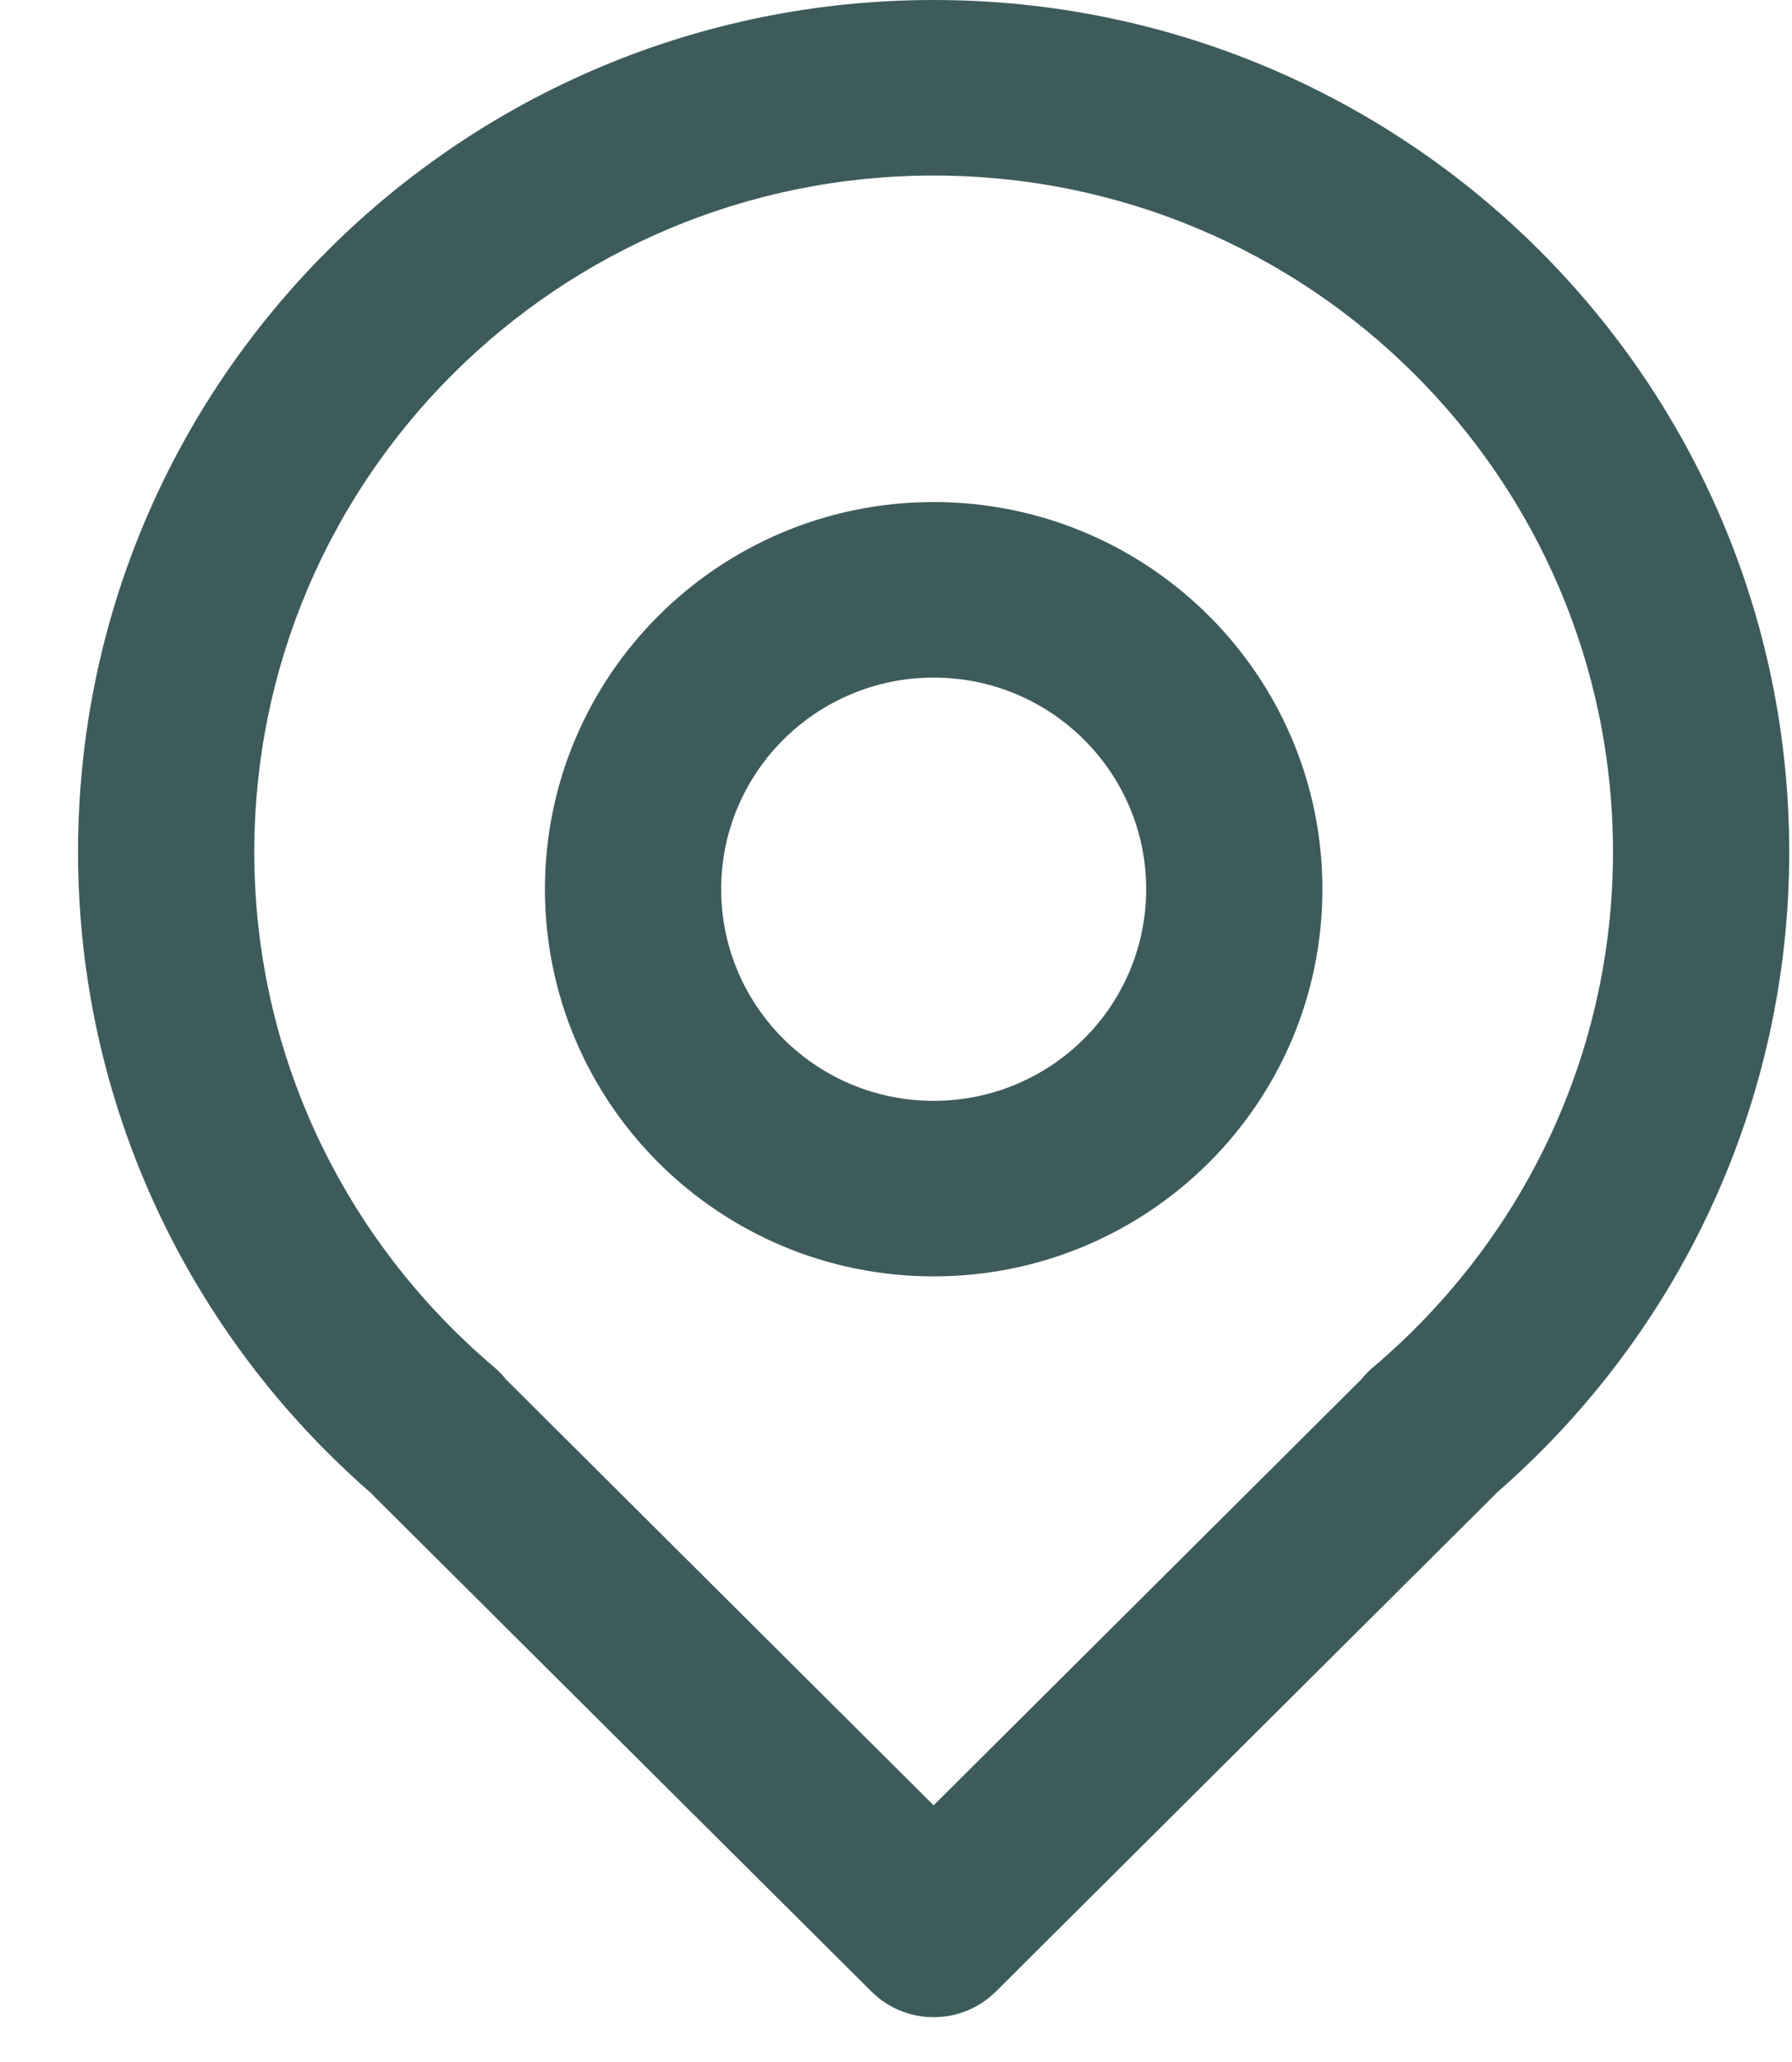 <?xml version="1.0" encoding="UTF-8"?>
<svg width="20px" height="23px" viewBox="0 0 20 23" version="1.1" xmlns="http://www.w3.org/2000/svg" xmlns:xlink="http://www.w3.org/1999/xlink">
    <!-- Generator: sketchtool 55.2 (78181) - https://sketchapp.com -->
    <title>DBB100D6-8649-4778-AFCF-55EAE6A646E5</title>
    <desc>Created with sketchtool.</desc>
    <g id="Main" stroke="none" stroke-width="1" fill="none" fill-rule="evenodd" opacity="0.8">
        <g id="Explore-People" transform="translate(-281, -1148)" fill="#0E3232" fill-rule="nonzero">
            <g id="Featured" transform="translate(112, 849)">
                <g id="Record-Card/Person---Condensed" transform="translate(0, 72)">
                    <g id="Connections">
                        <g transform="translate(25.129, 197)">
                            <g id="Connection-Icons" transform="translate(0, 30)">
                                <g id="Places" transform="translate(144.742, 0)">
                                    <g id="Combined-Shape">
                                        <path d="M3.303,16.689 C3.293,16.679 3.284,16.669 3.274,16.658 C1.211,14.864 1.74531638e-13,12.281 1.74531638e-13,9.505 C1.74531638e-13,4.255 4.275,-2.48689958e-14 9.549,-2.48689958e-14 C14.823,-2.48689958e-14 19.098,4.255 19.098,9.505 C19.098,12.281 17.887,14.865 15.825,16.658 C15.815,16.669 15.806,16.679 15.796,16.689 L10.245,22.213 C9.861,22.596 9.238,22.596 8.854,22.213 L3.303,16.689 Z M9.549,20.137 L14.322,15.386 C14.362,15.336 14.407,15.29 14.458,15.247 C16.142,13.818 17.131,11.741 17.131,9.505 C17.131,5.336 13.737,1.958 9.549,1.958 C5.361,1.958 1.967,5.336 1.967,9.505 C1.967,11.741 2.956,13.817 4.641,15.247 C4.692,15.29 4.737,15.336 4.776,15.386 L9.549,20.137 Z M5.211,9.918 C5.211,7.534 7.153,5.6 9.549,5.6 C11.945,5.6 13.888,7.534 13.888,9.918 C13.888,12.304 11.945,14.237 9.549,14.237 C7.153,14.237 5.211,12.304 5.211,9.918 Z M7.178,9.918 C7.178,11.222 8.239,12.279 9.549,12.279 C10.859,12.279 11.921,11.222 11.921,9.918 C11.921,8.615 10.859,7.558 9.549,7.558 C8.24,7.558 7.178,8.615 7.178,9.918 Z"></path>
                                    </g>
                                </g>
                            </g>
                        </g>
                    </g>
                </g>
            </g>
        </g>
    </g>
</svg>